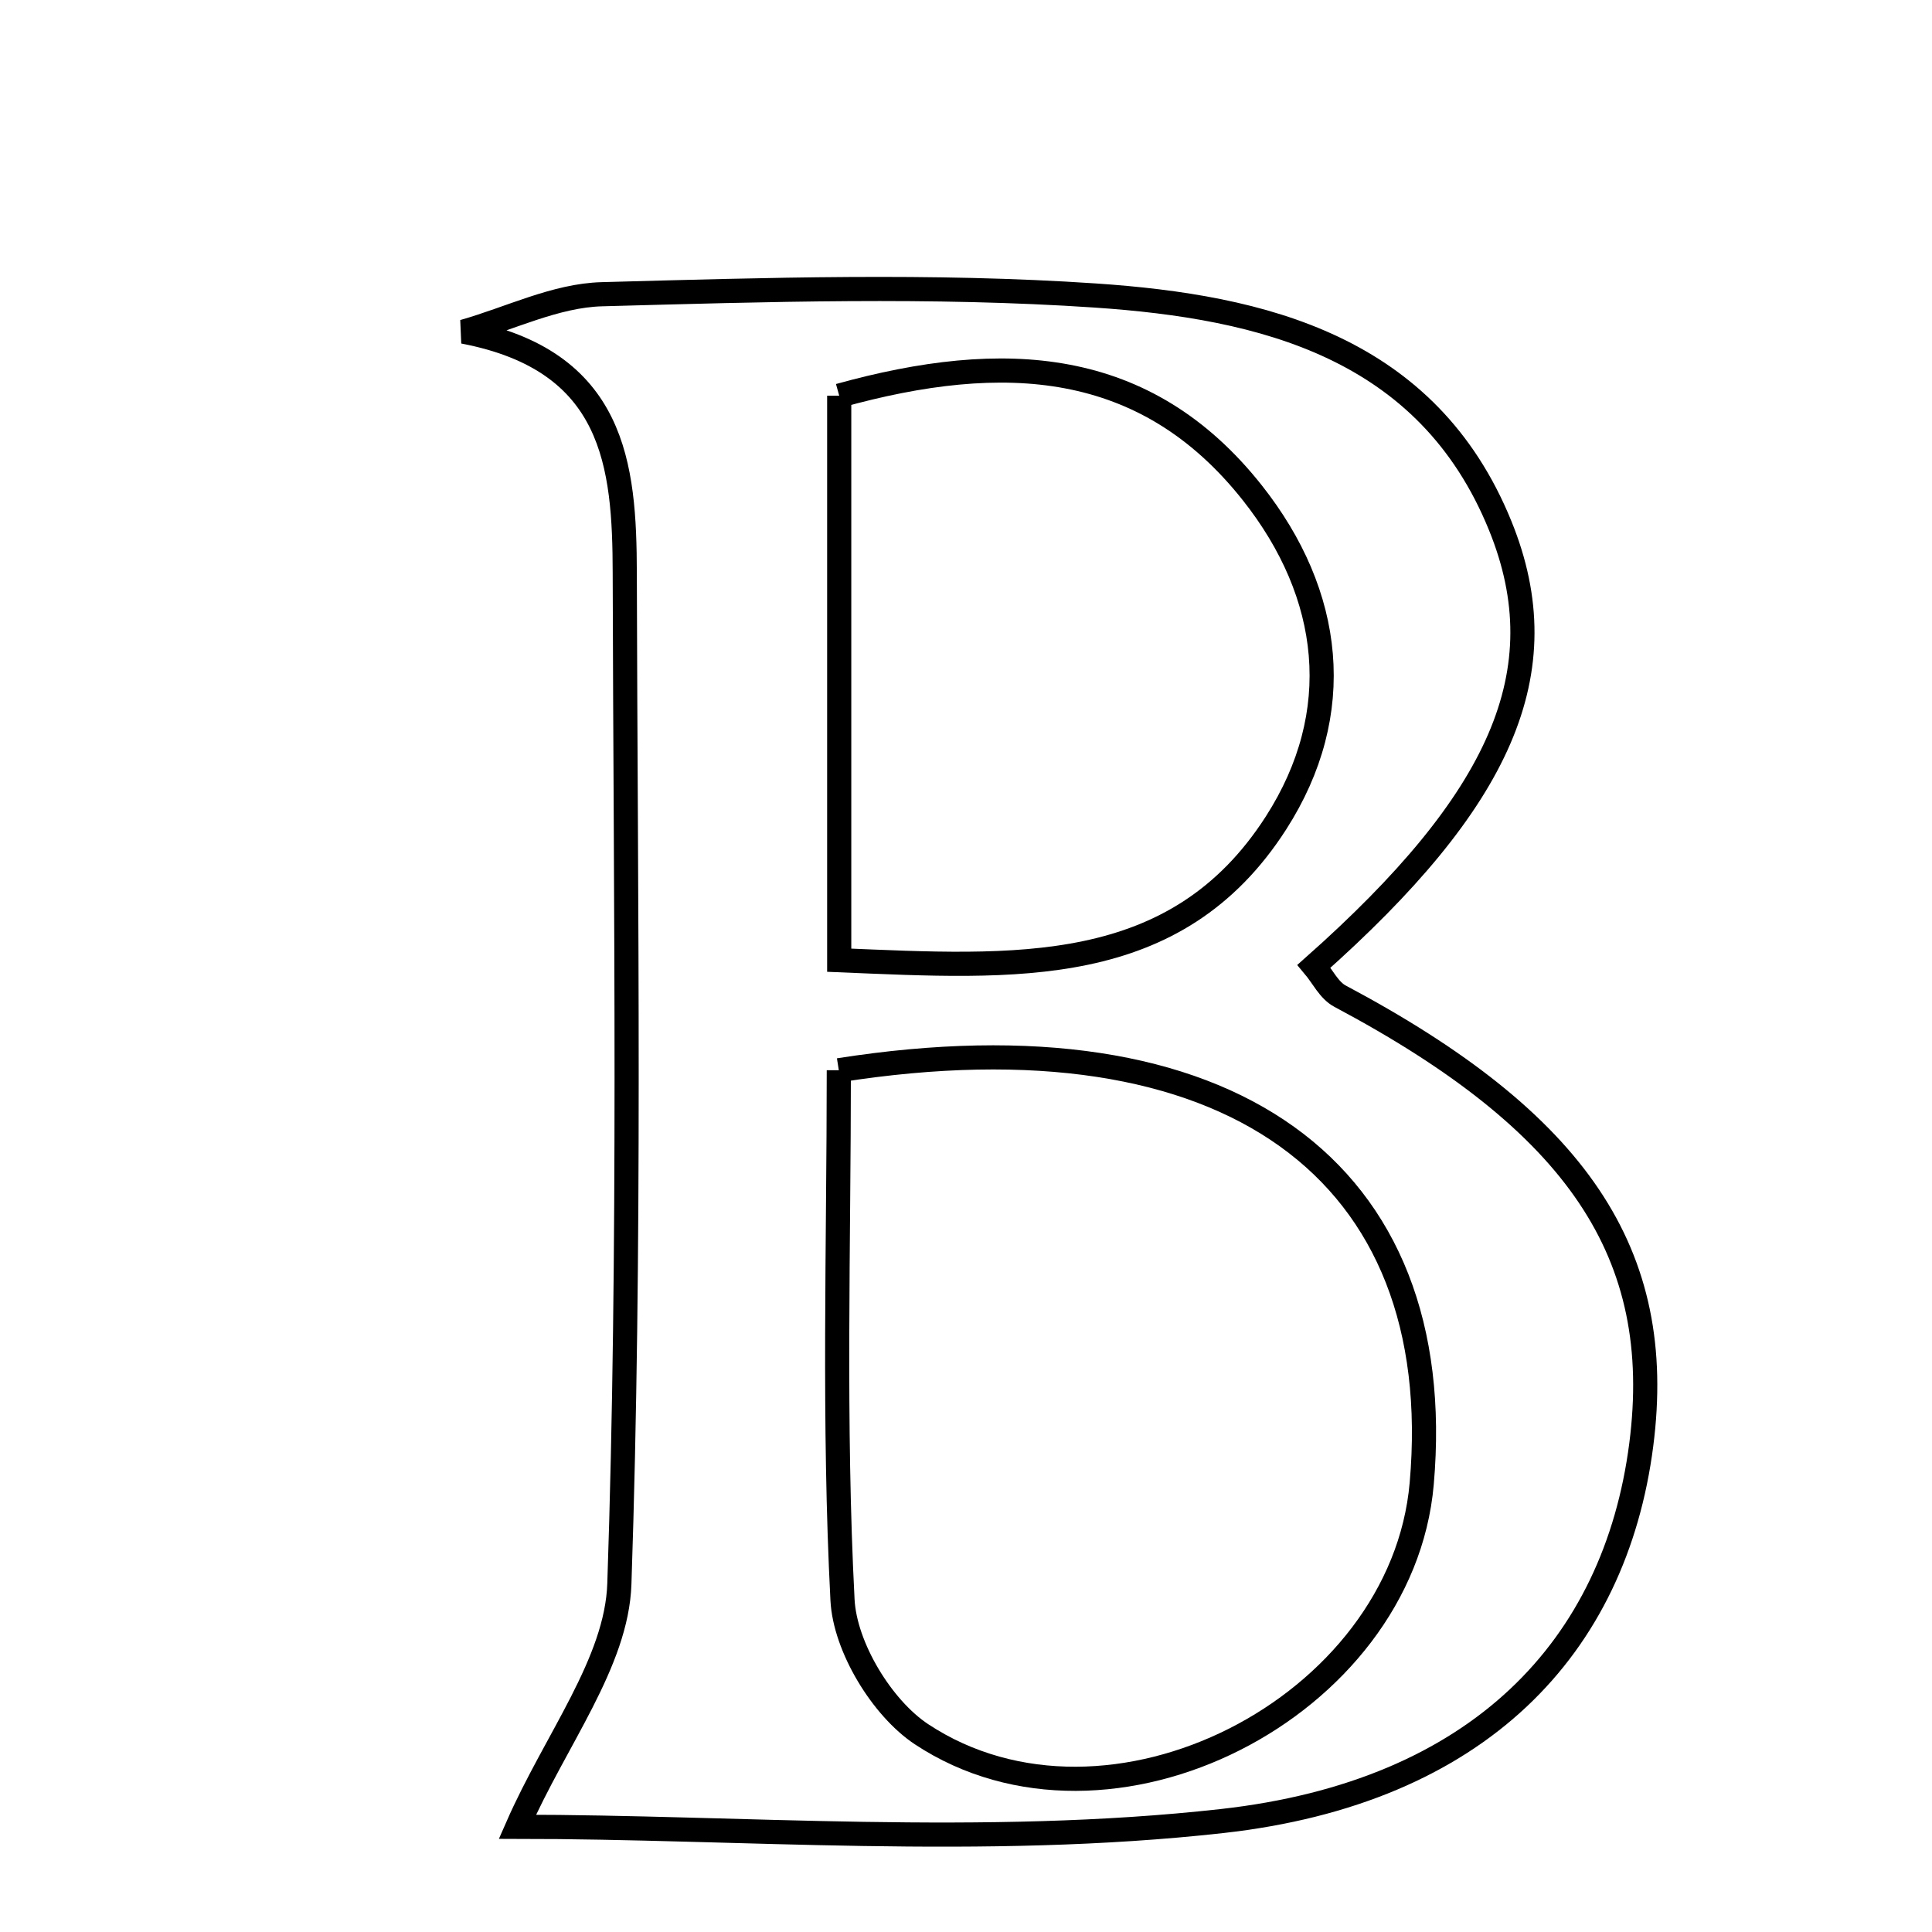 <svg xmlns="http://www.w3.org/2000/svg" viewBox="0.0 0.0 24.0 24.0" height="200px" width="200px"><path fill="none" stroke="black" stroke-width=".3" stroke-opacity="1.0"  filling="0" d="M7.478 3.655 C9.52 3.6 11.572 3.534 13.607 3.671 C15.69 3.812 17.733 4.309 18.636 6.53 C19.376 8.35 18.637 9.949 16.323 12.003 C16.429 12.129 16.51 12.302 16.645 12.374 C19.596 13.943 20.695 15.572 20.388 17.95 C20.063 20.46 18.373 22.266 15.178 22.622 C12.211 22.953 9.178 22.693 6.427 22.693 C6.903 21.608 7.662 20.653 7.694 19.674 C7.835 15.493 7.771 11.304 7.761 7.119 C7.758 5.782 7.642 4.479 5.758 4.12 C6.331 3.958 6.901 3.67 7.478 3.655"></path>
<path fill="none" stroke="black" stroke-width=".3" stroke-opacity="1.0"  filling="0" d="M10.425 4.915 C12.472 4.347 14.231 4.448 15.556 6.121 C16.556 7.384 16.728 8.856 15.851 10.223 C14.605 12.163 12.609 12.018 10.425 11.928 C10.425 9.536 10.425 7.255 10.425 4.915"></path>
<path fill="none" stroke="black" stroke-width=".3" stroke-opacity="1.0"  filling="0" d="M10.42 13.295 C15.269 12.532 18.002 14.543 17.661 18.431 C17.417 21.214 13.774 23.081 11.447 21.543 C10.954 21.216 10.496 20.458 10.466 19.876 C10.352 17.674 10.42 15.464 10.42 13.295"></path></svg>